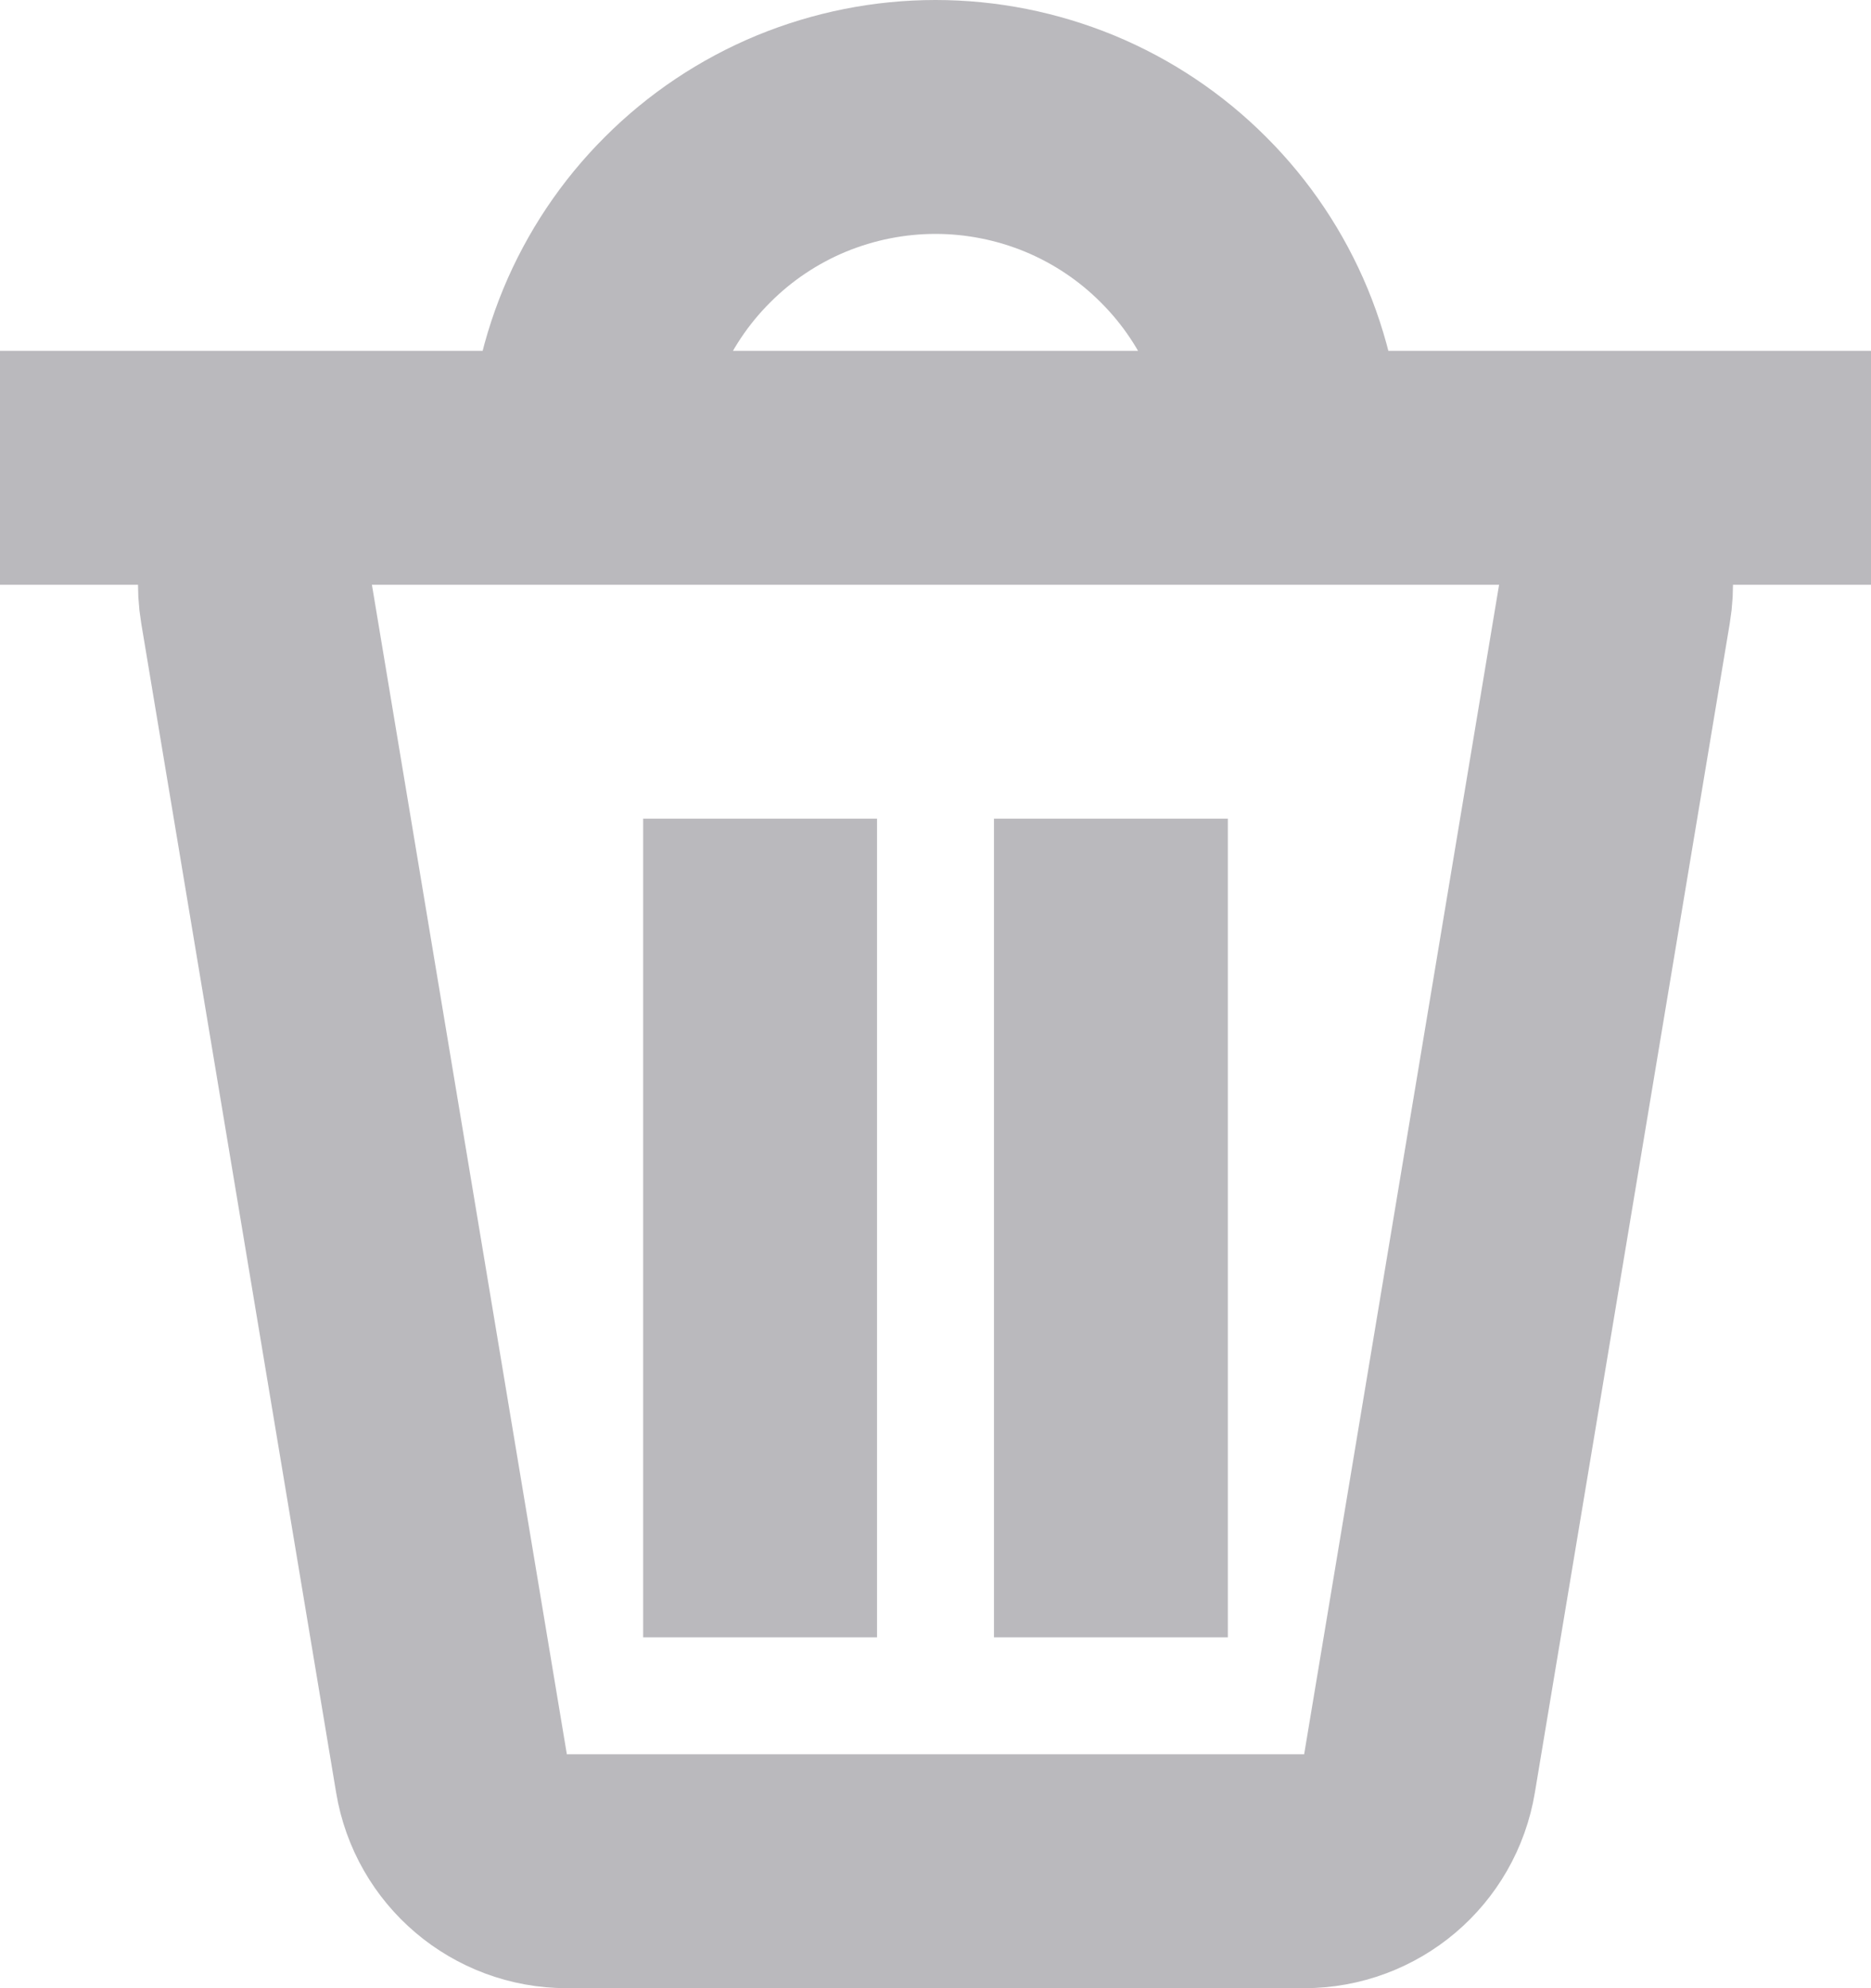 <svg width="16" height="17" viewBox="0 0 16 17" fill="none" xmlns="http://www.w3.org/2000/svg">
<path d="M0 4H16M6.5 7V14M9.5 7V14M4.847 16H11.153C11.642 16 12.059 15.647 12.139 15.164L13.806 5.164C13.908 4.555 13.438 4 12.819 4H3.18C2.563 4 2.092 4.555 2.194 5.164L3.861 15.164C3.941 15.647 4.358 16 4.847 16ZM5 4C5 3.606 5.078 3.216 5.228 2.852C5.379 2.488 5.6 2.157 5.879 1.879C6.157 1.6 6.488 1.379 6.852 1.228C7.216 1.078 7.606 1 8 1C8.394 1 8.784 1.078 9.148 1.228C9.512 1.379 9.843 1.6 10.121 1.879C10.4 2.157 10.621 2.488 10.772 2.852C10.922 3.216 11 3.606 11 4L5 4Z" stroke="#BAB9BD" stroke-width="2"/>
</svg>

